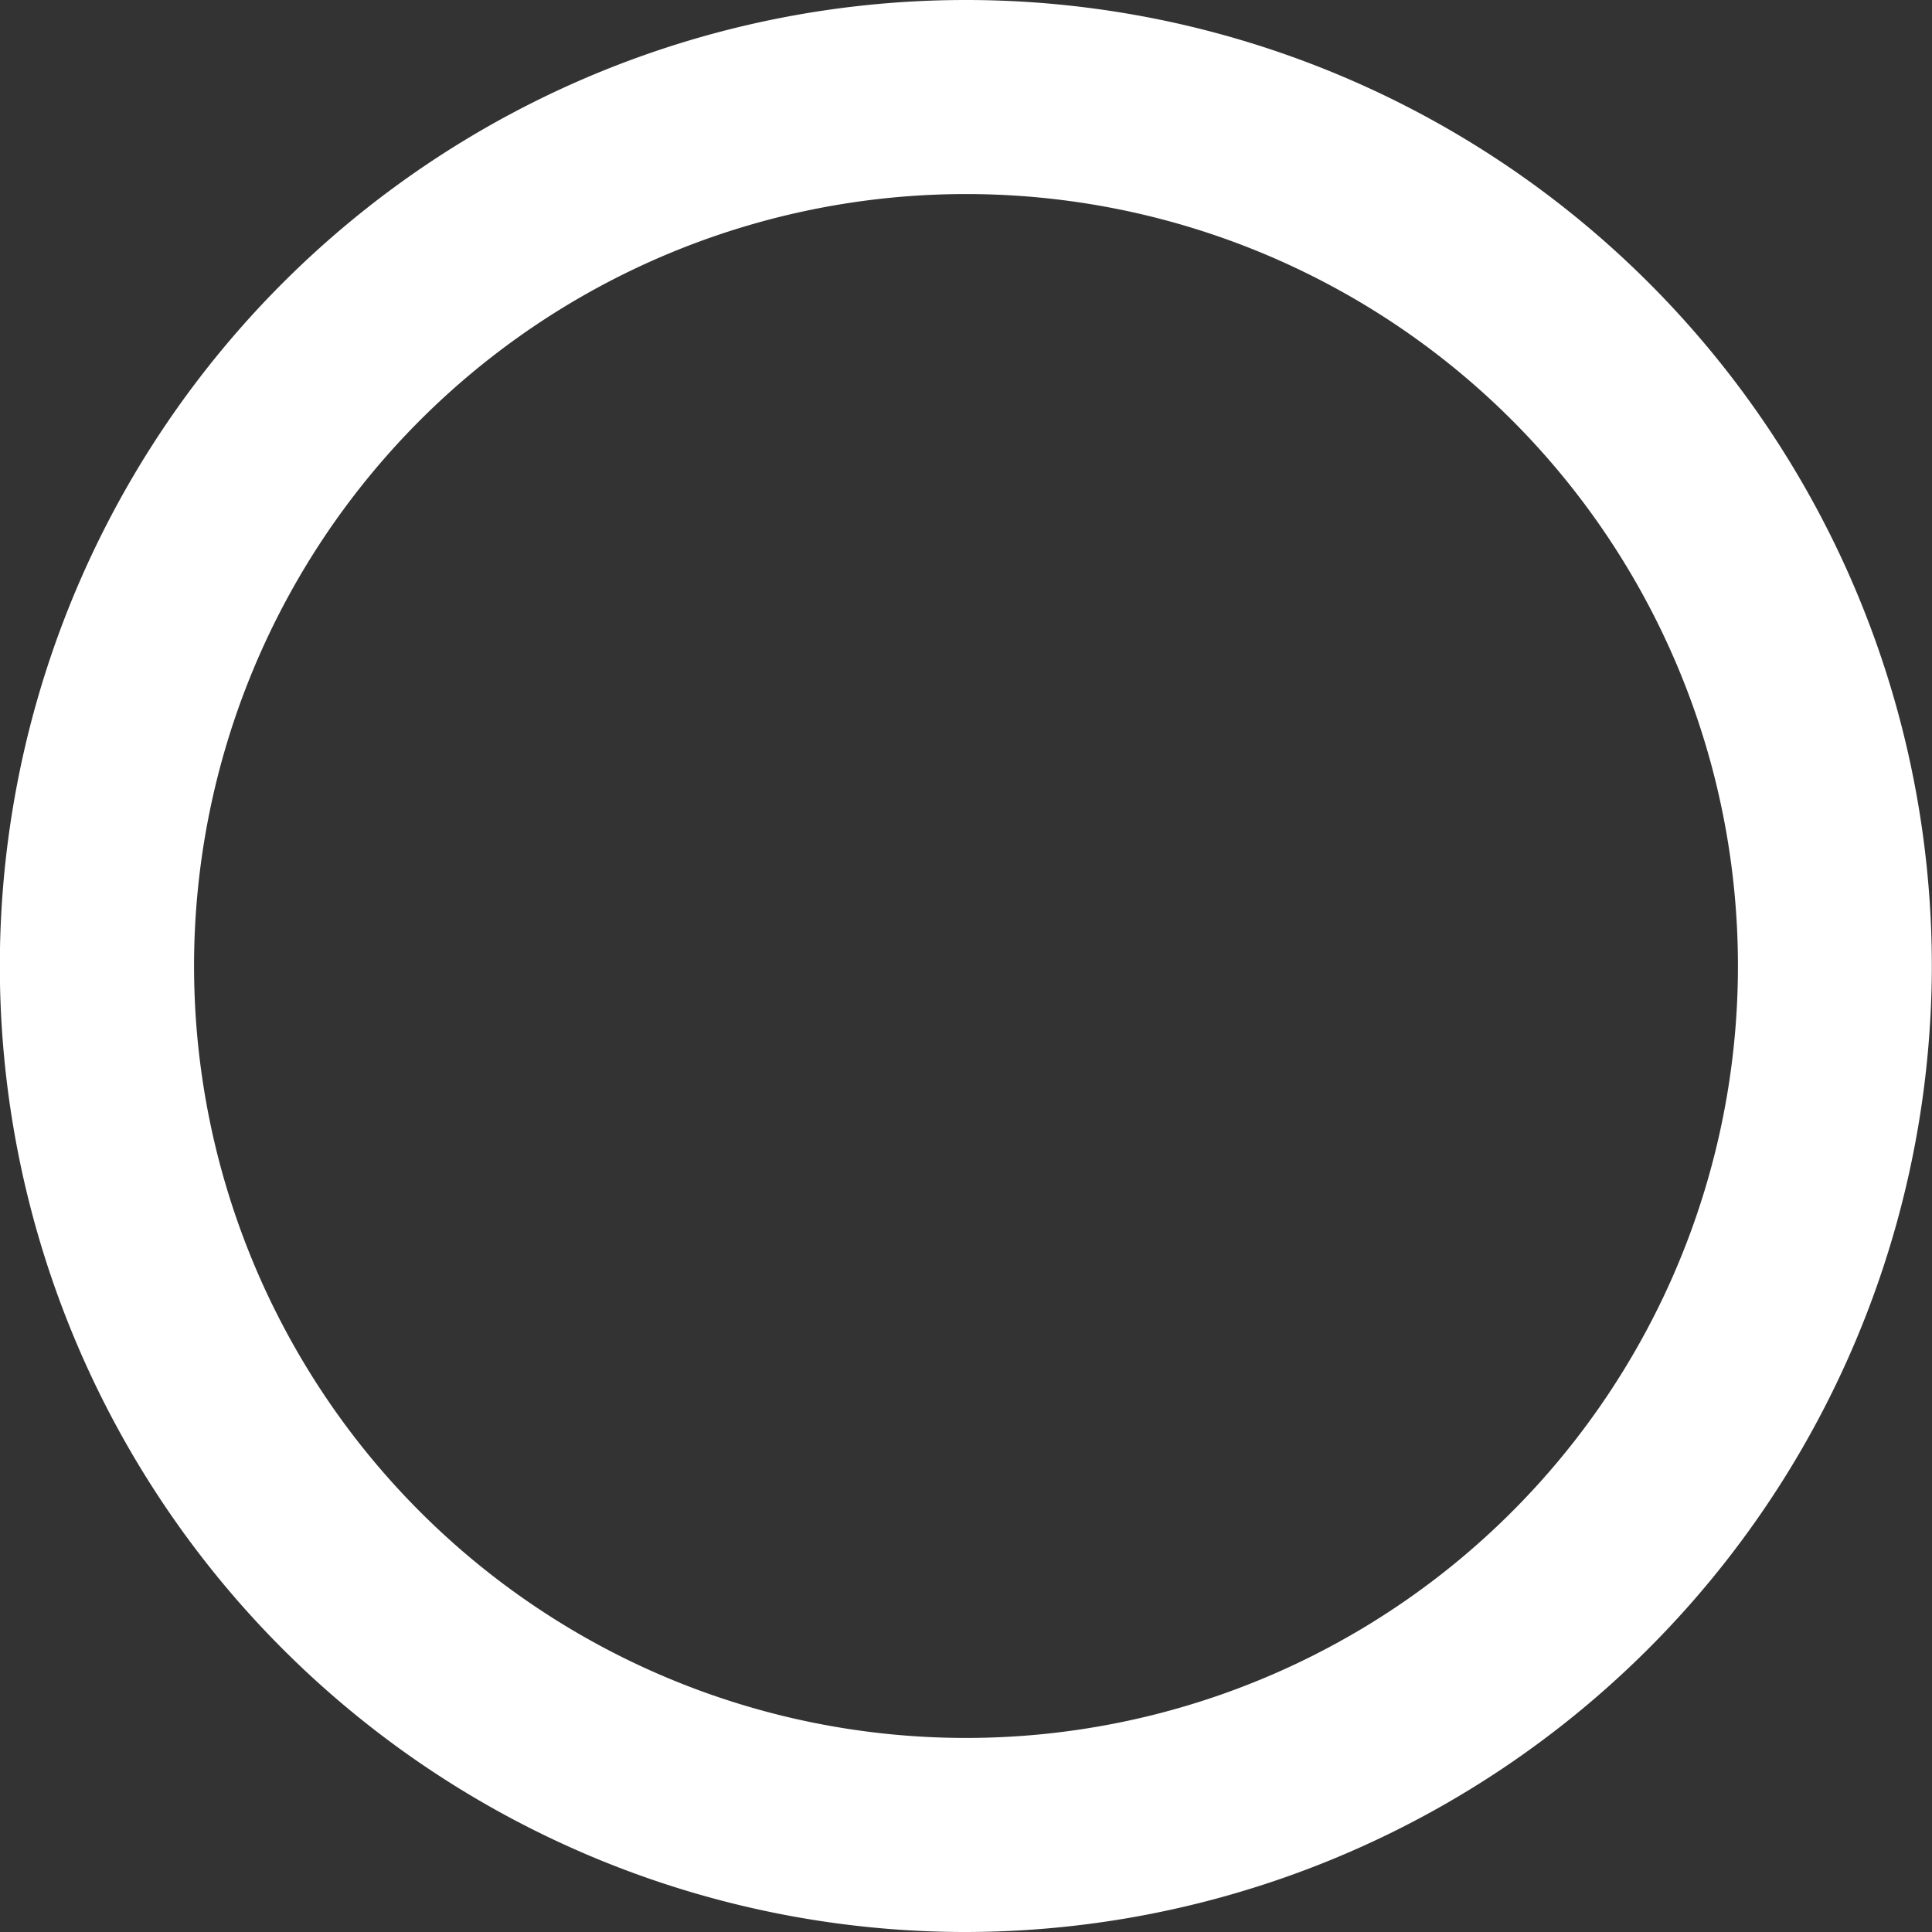 <svg xmlns="http://www.w3.org/2000/svg" width="31.5" height="31.5" viewBox="0 0 31.5 31.5">
  <rect x="0" y="0" width="31.5" height="31.5" fill="#333333" stroke="none"/>
  <path id="Path_574" data-name="Path 574" d="M273.67,301.69a15.75,15.75,0,1,1,15.8-15.636A15.774,15.774,0,0,1,273.67,301.69Zm.058-28.336a12.586,12.586,0,1,0,12.581,12.576A12.583,12.583,0,0,0,273.728,273.354Z" transform="translate(-257.973 -270.19)" fill="#fff"/>
</svg>
